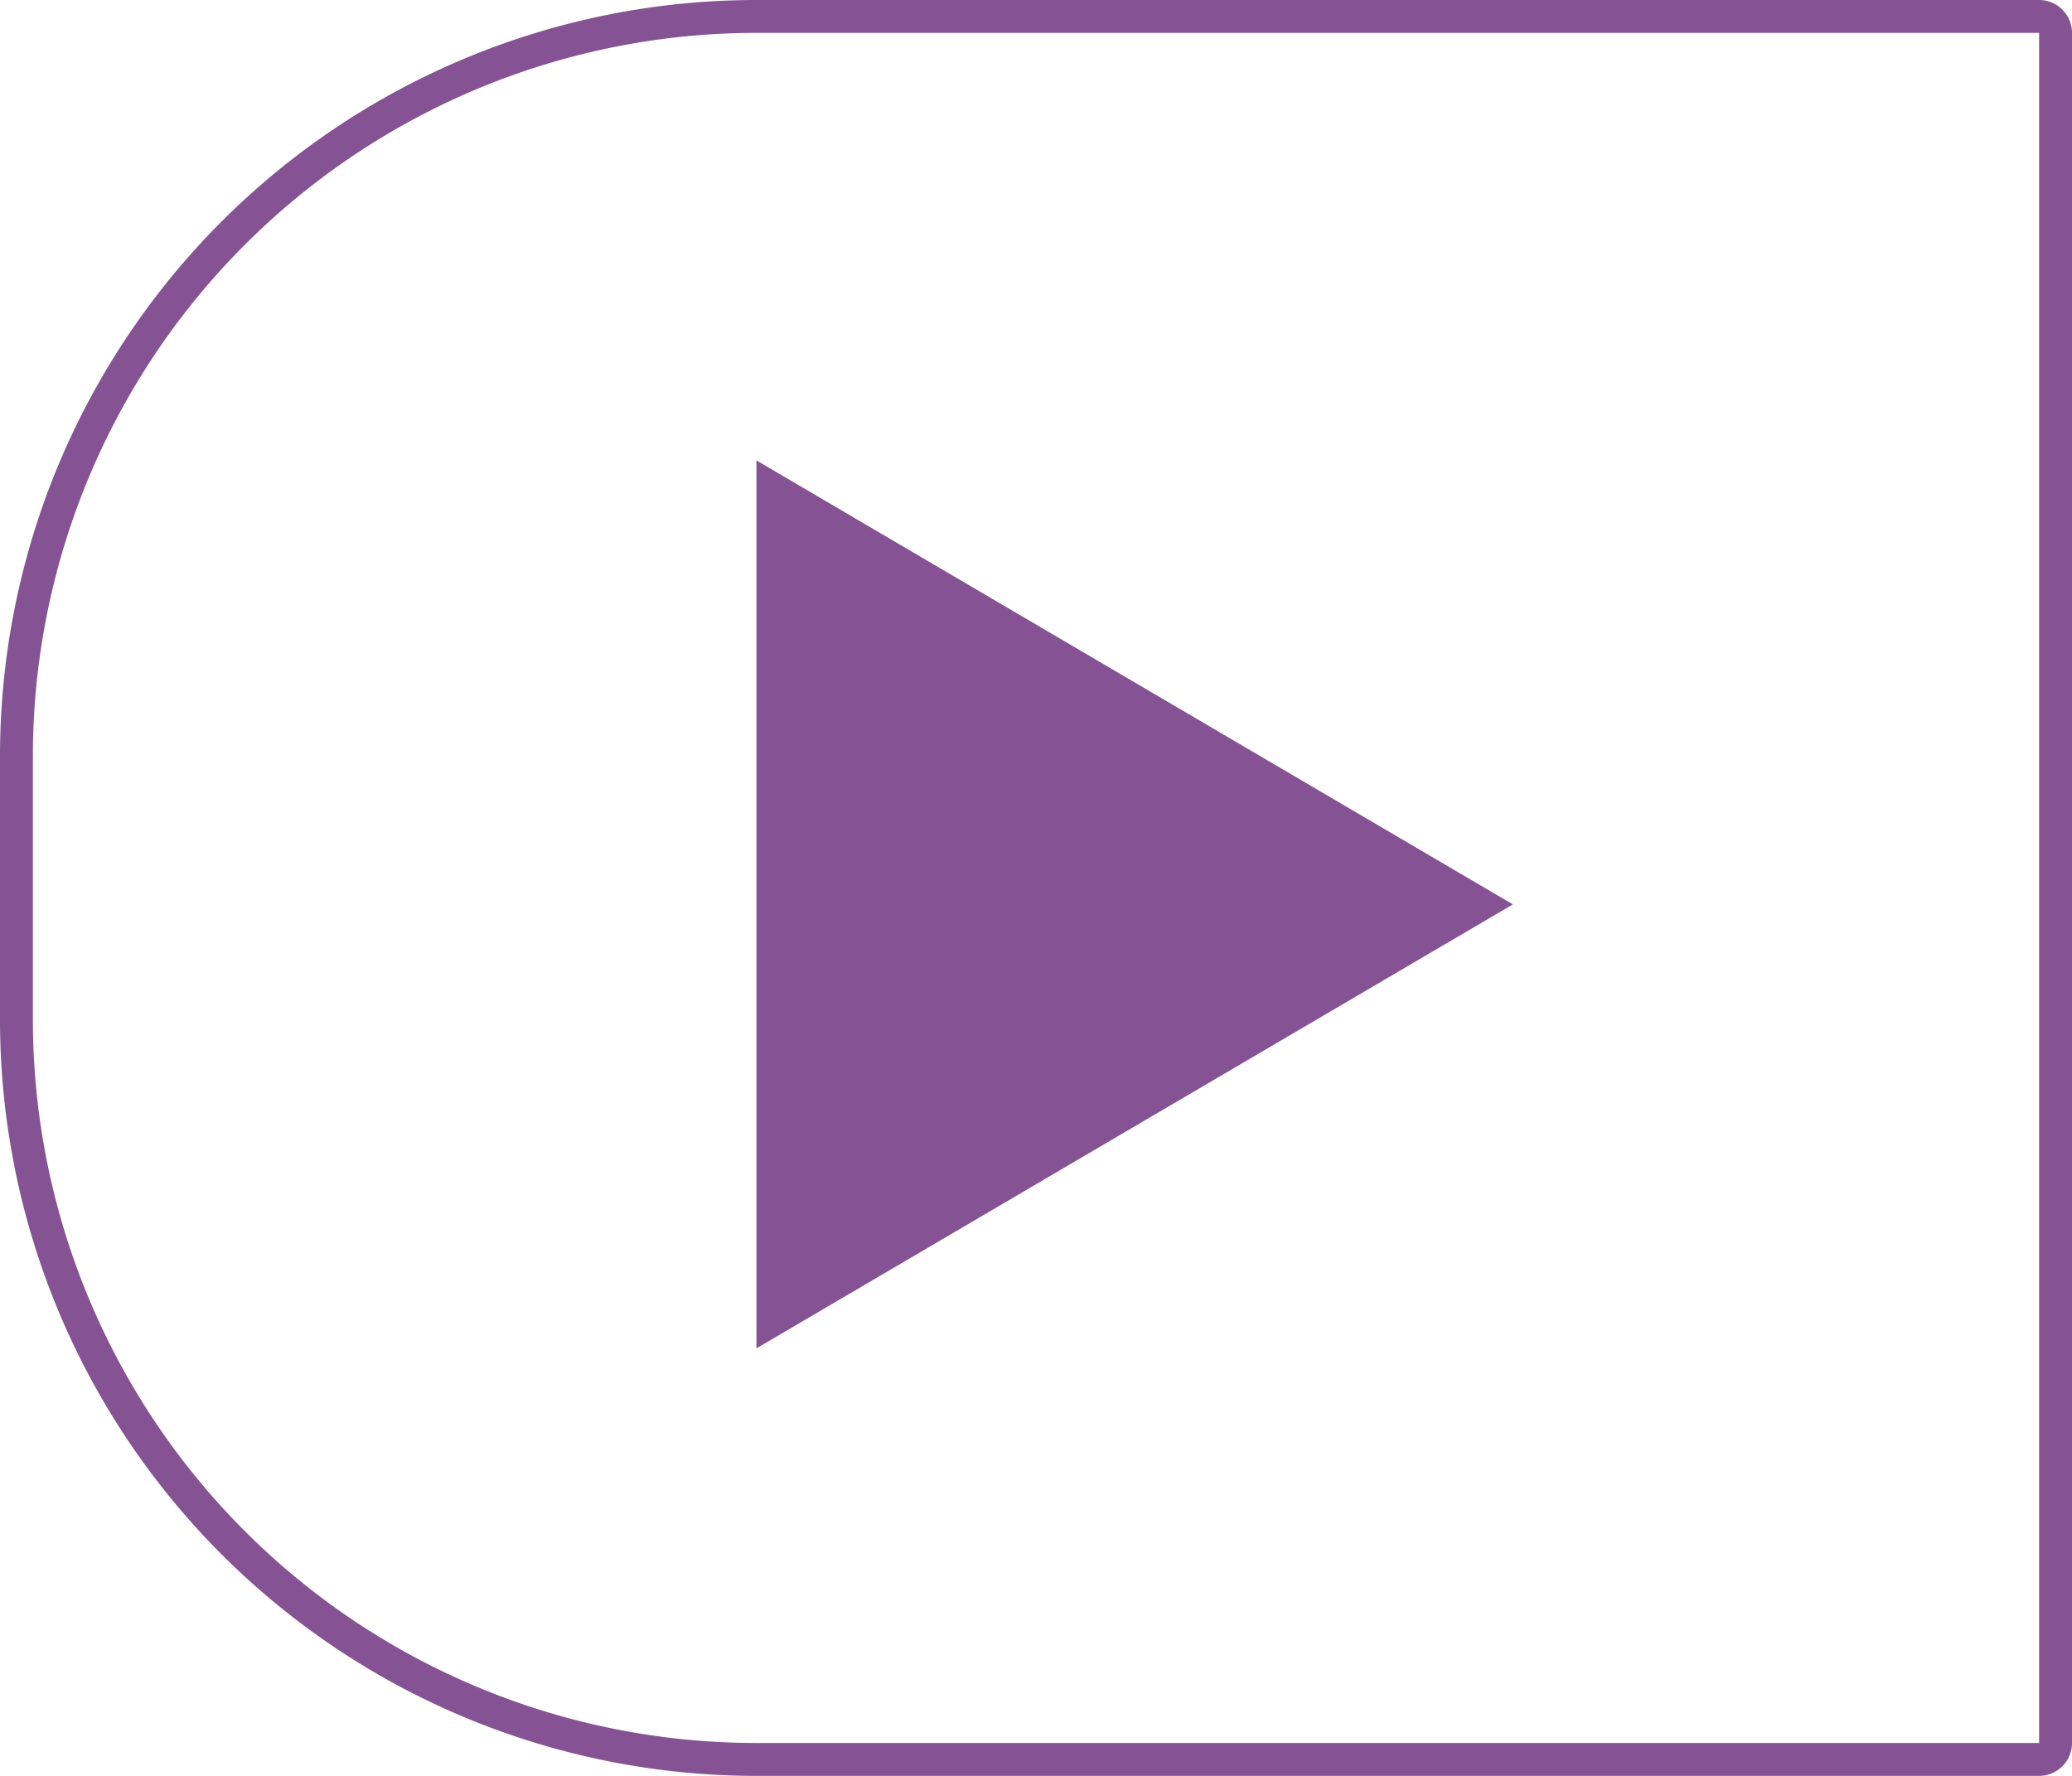<svg xmlns="http://www.w3.org/2000/svg" width="63" height="54" viewBox="0 0 63 54">
  <g id="Сгруппировать_7" data-name="Сгруппировать 7" transform="translate(-1859 -1769)">
    <g id="Прямоугольник_27" data-name="Прямоугольник 27" transform="translate(1859 1769)" fill="none" stroke="#855394" stroke-width="1">
      <path d="M23,0H63a0,0,0,0,1,0,0V54a0,0,0,0,1,0,0H23A23,23,0,0,1,0,31V23A23,23,0,0,1,23,0Z" stroke="none"/>
      <path d="M23,.5H62a.5.5,0,0,1,.5.5V53a.5.5,0,0,1-.5.5H23A22.5,22.5,0,0,1,.5,31V23A22.5,22.5,0,0,1,23,.5Z" fill="none"/>
    </g>
    <path id="Многоугольник_1" data-name="Многоугольник 1" d="M13.5,0,27,23H0Z" transform="translate(1905 1783) rotate(90)" fill="#855394"/>
  </g>
</svg>
